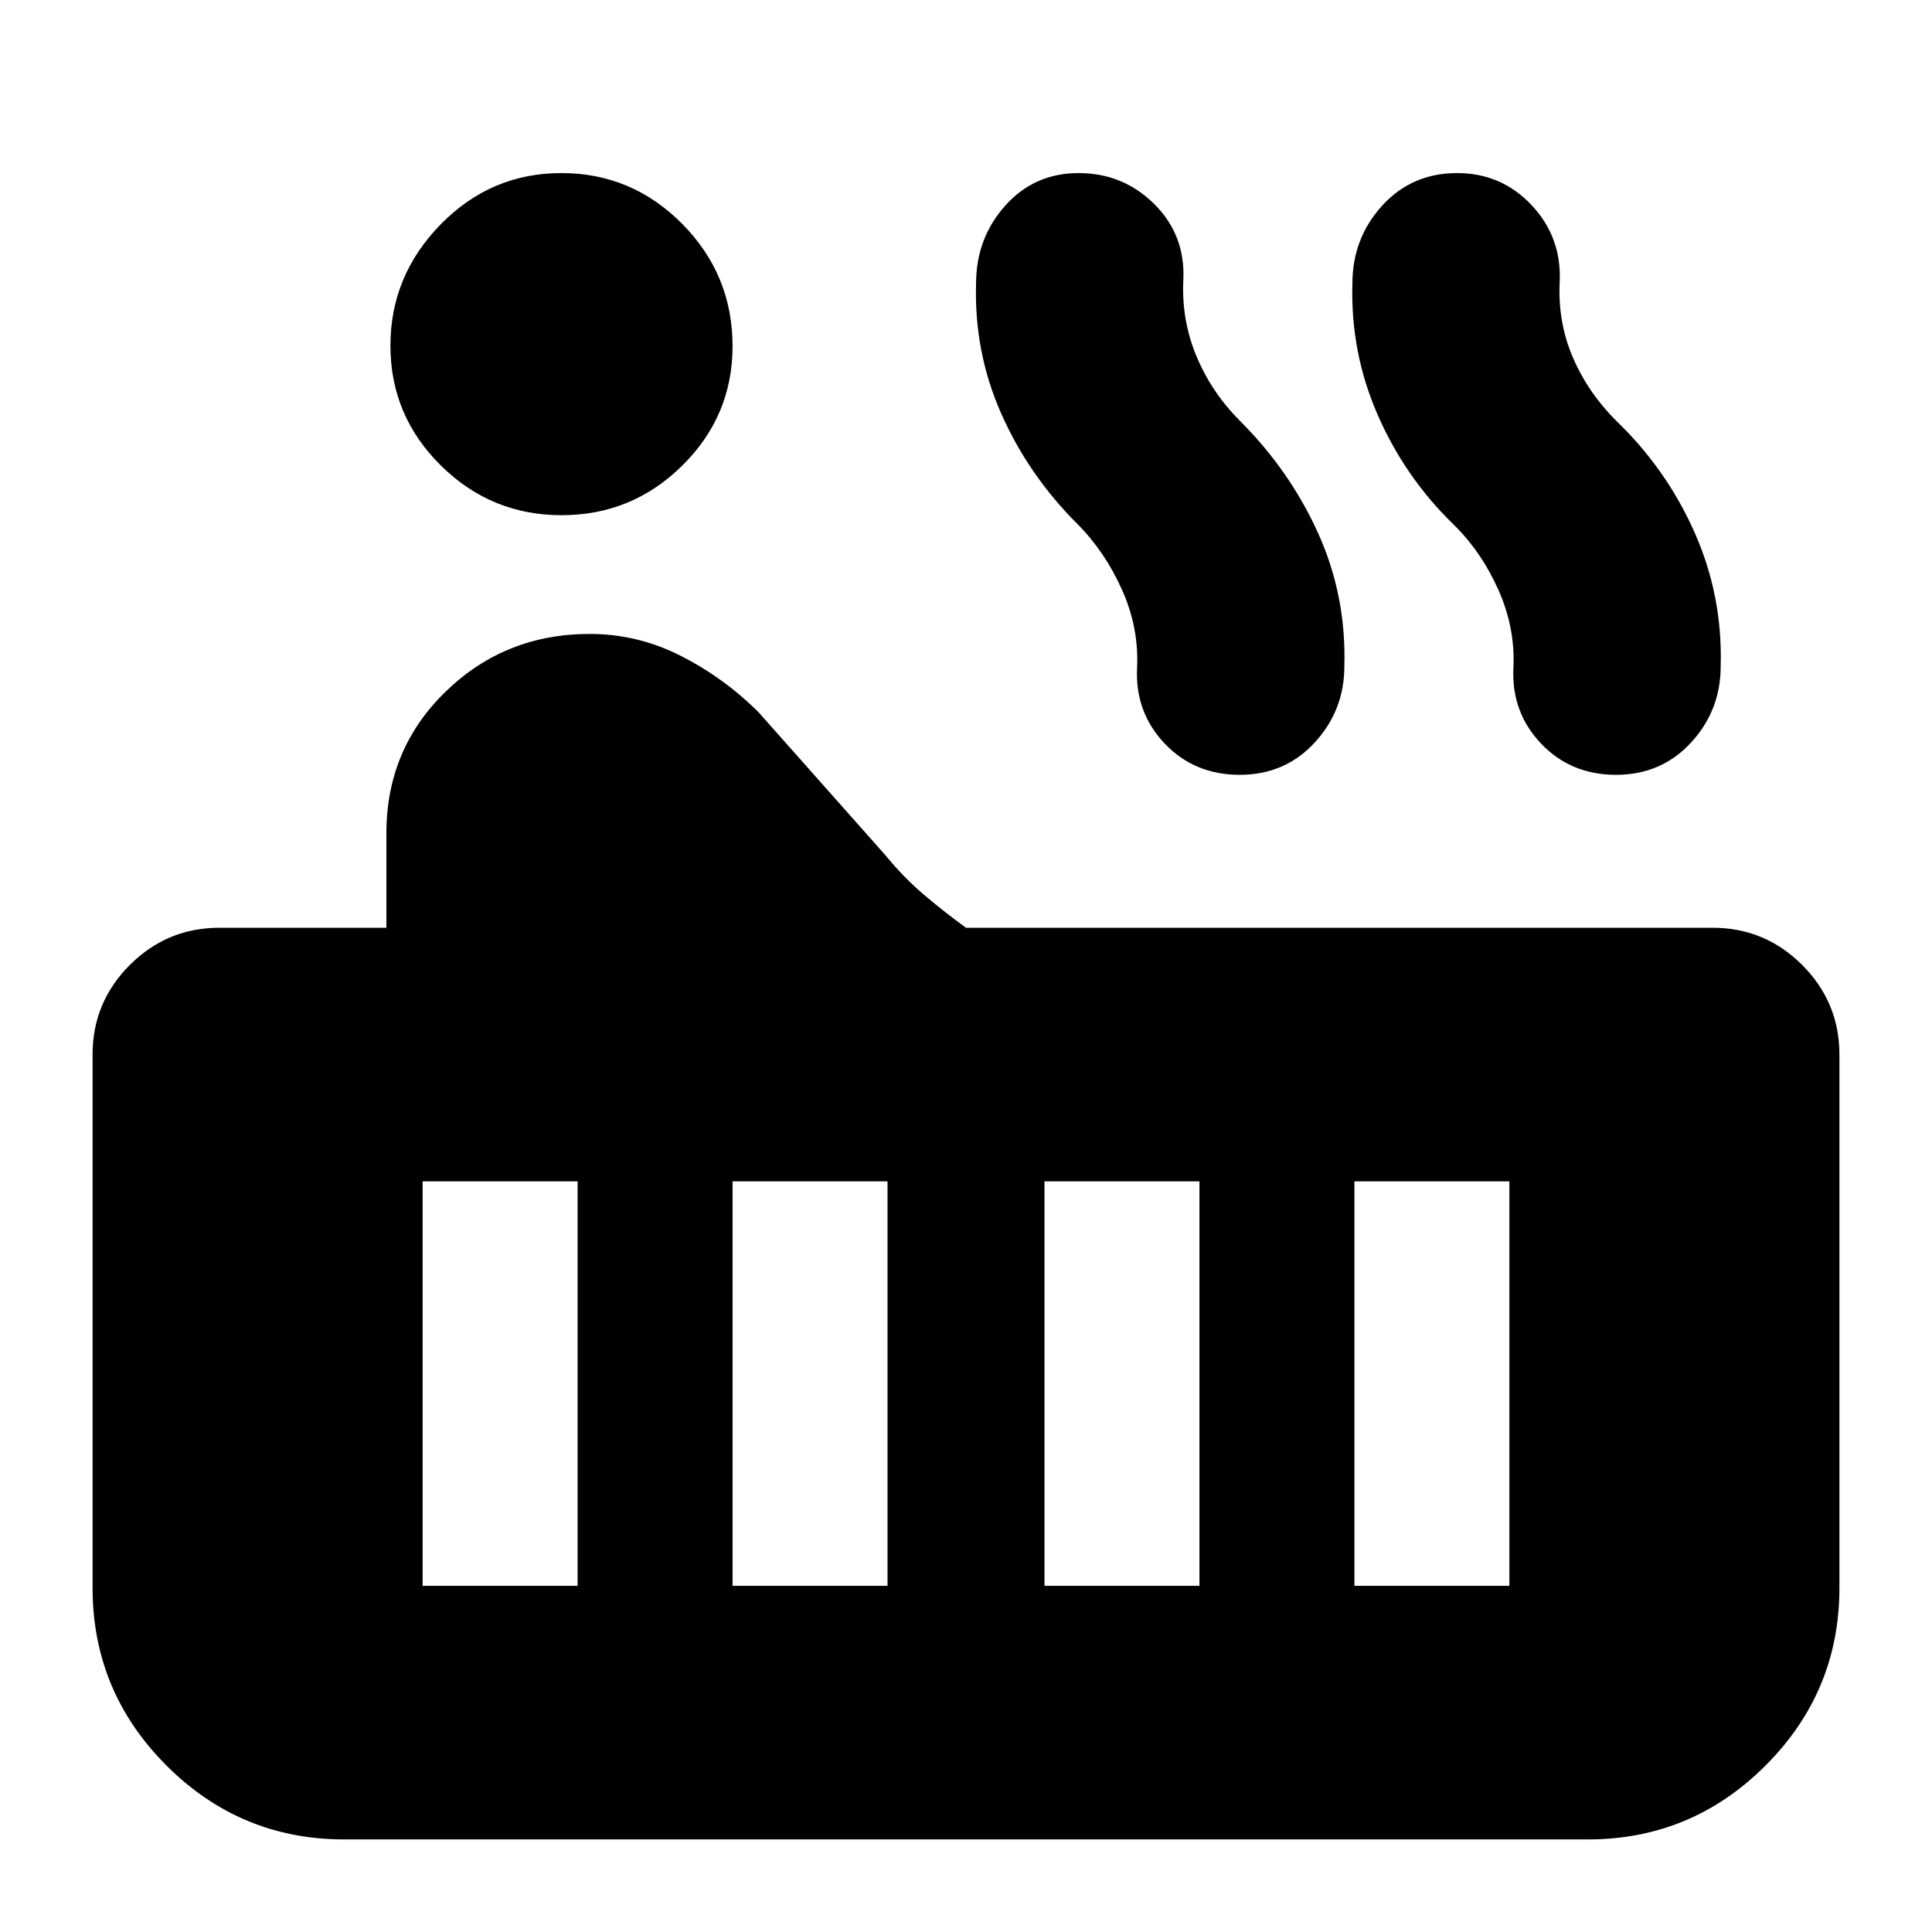 <svg xmlns="http://www.w3.org/2000/svg" height="24" viewBox="0 -960 960 960" width="24"><path d="M279.04-704Q244-704 219-728.75t-25-59.5q0-34.75 24.96-60.25 24.95-25.5 60-25.5Q314-874 339-848.74q25 25.27 25 60.74 0 34.65-24.96 59.33-24.95 24.67-60 24.67ZM171-46q-51.56 0-88.28-36.72T46-171v-265q0-26 18.5-44.5T109-499h83v-47q0-41.8 29.5-70.4Q251-645 293-645q24 0 45.5 11t38.5 28l63 71q9 11 19 19.5t21 16.5h371q26 0 44.5 18.5T914-436v265q0 51.56-36.72 88.28T789-46H171Zm632-529q-22.49 0-37.24-15.5Q751-606 752-628q1-20-7.5-39t-22.4-32.54Q698-723 684.5-754T672-819q0-22.56 14.76-38.78Q701.51-874 724-874q22.05 0 37.03 15.92Q776-842.15 775-820q-1 20 6.5 37.5T803-751q25 24 39 55.5t13 66.5q0 22-14.76 38-14.75 16-37.24 16Zm-187 0q-22.49 0-37.24-15.5Q564-606 565-628q1-20-7.5-39t-22.4-32.9Q511-724 497.5-754.5T485-819q0-22.56 14.46-38.78Q513.92-874 535.96-874t37.54 15.34Q589-843.32 588-821q-1 19.93 6.5 37.97 7.5 18.03 21.77 32.3Q641-726 655-695q14 31 13 66 0 22-14.76 38-14.75 16-37.24 16Zm57 403h77v-201h-77v201Zm-154 0h77v-201h-77v201Zm-155 0h77v-201h-77v201Zm-154 0h77v-201h-77v201Z"/></svg>
